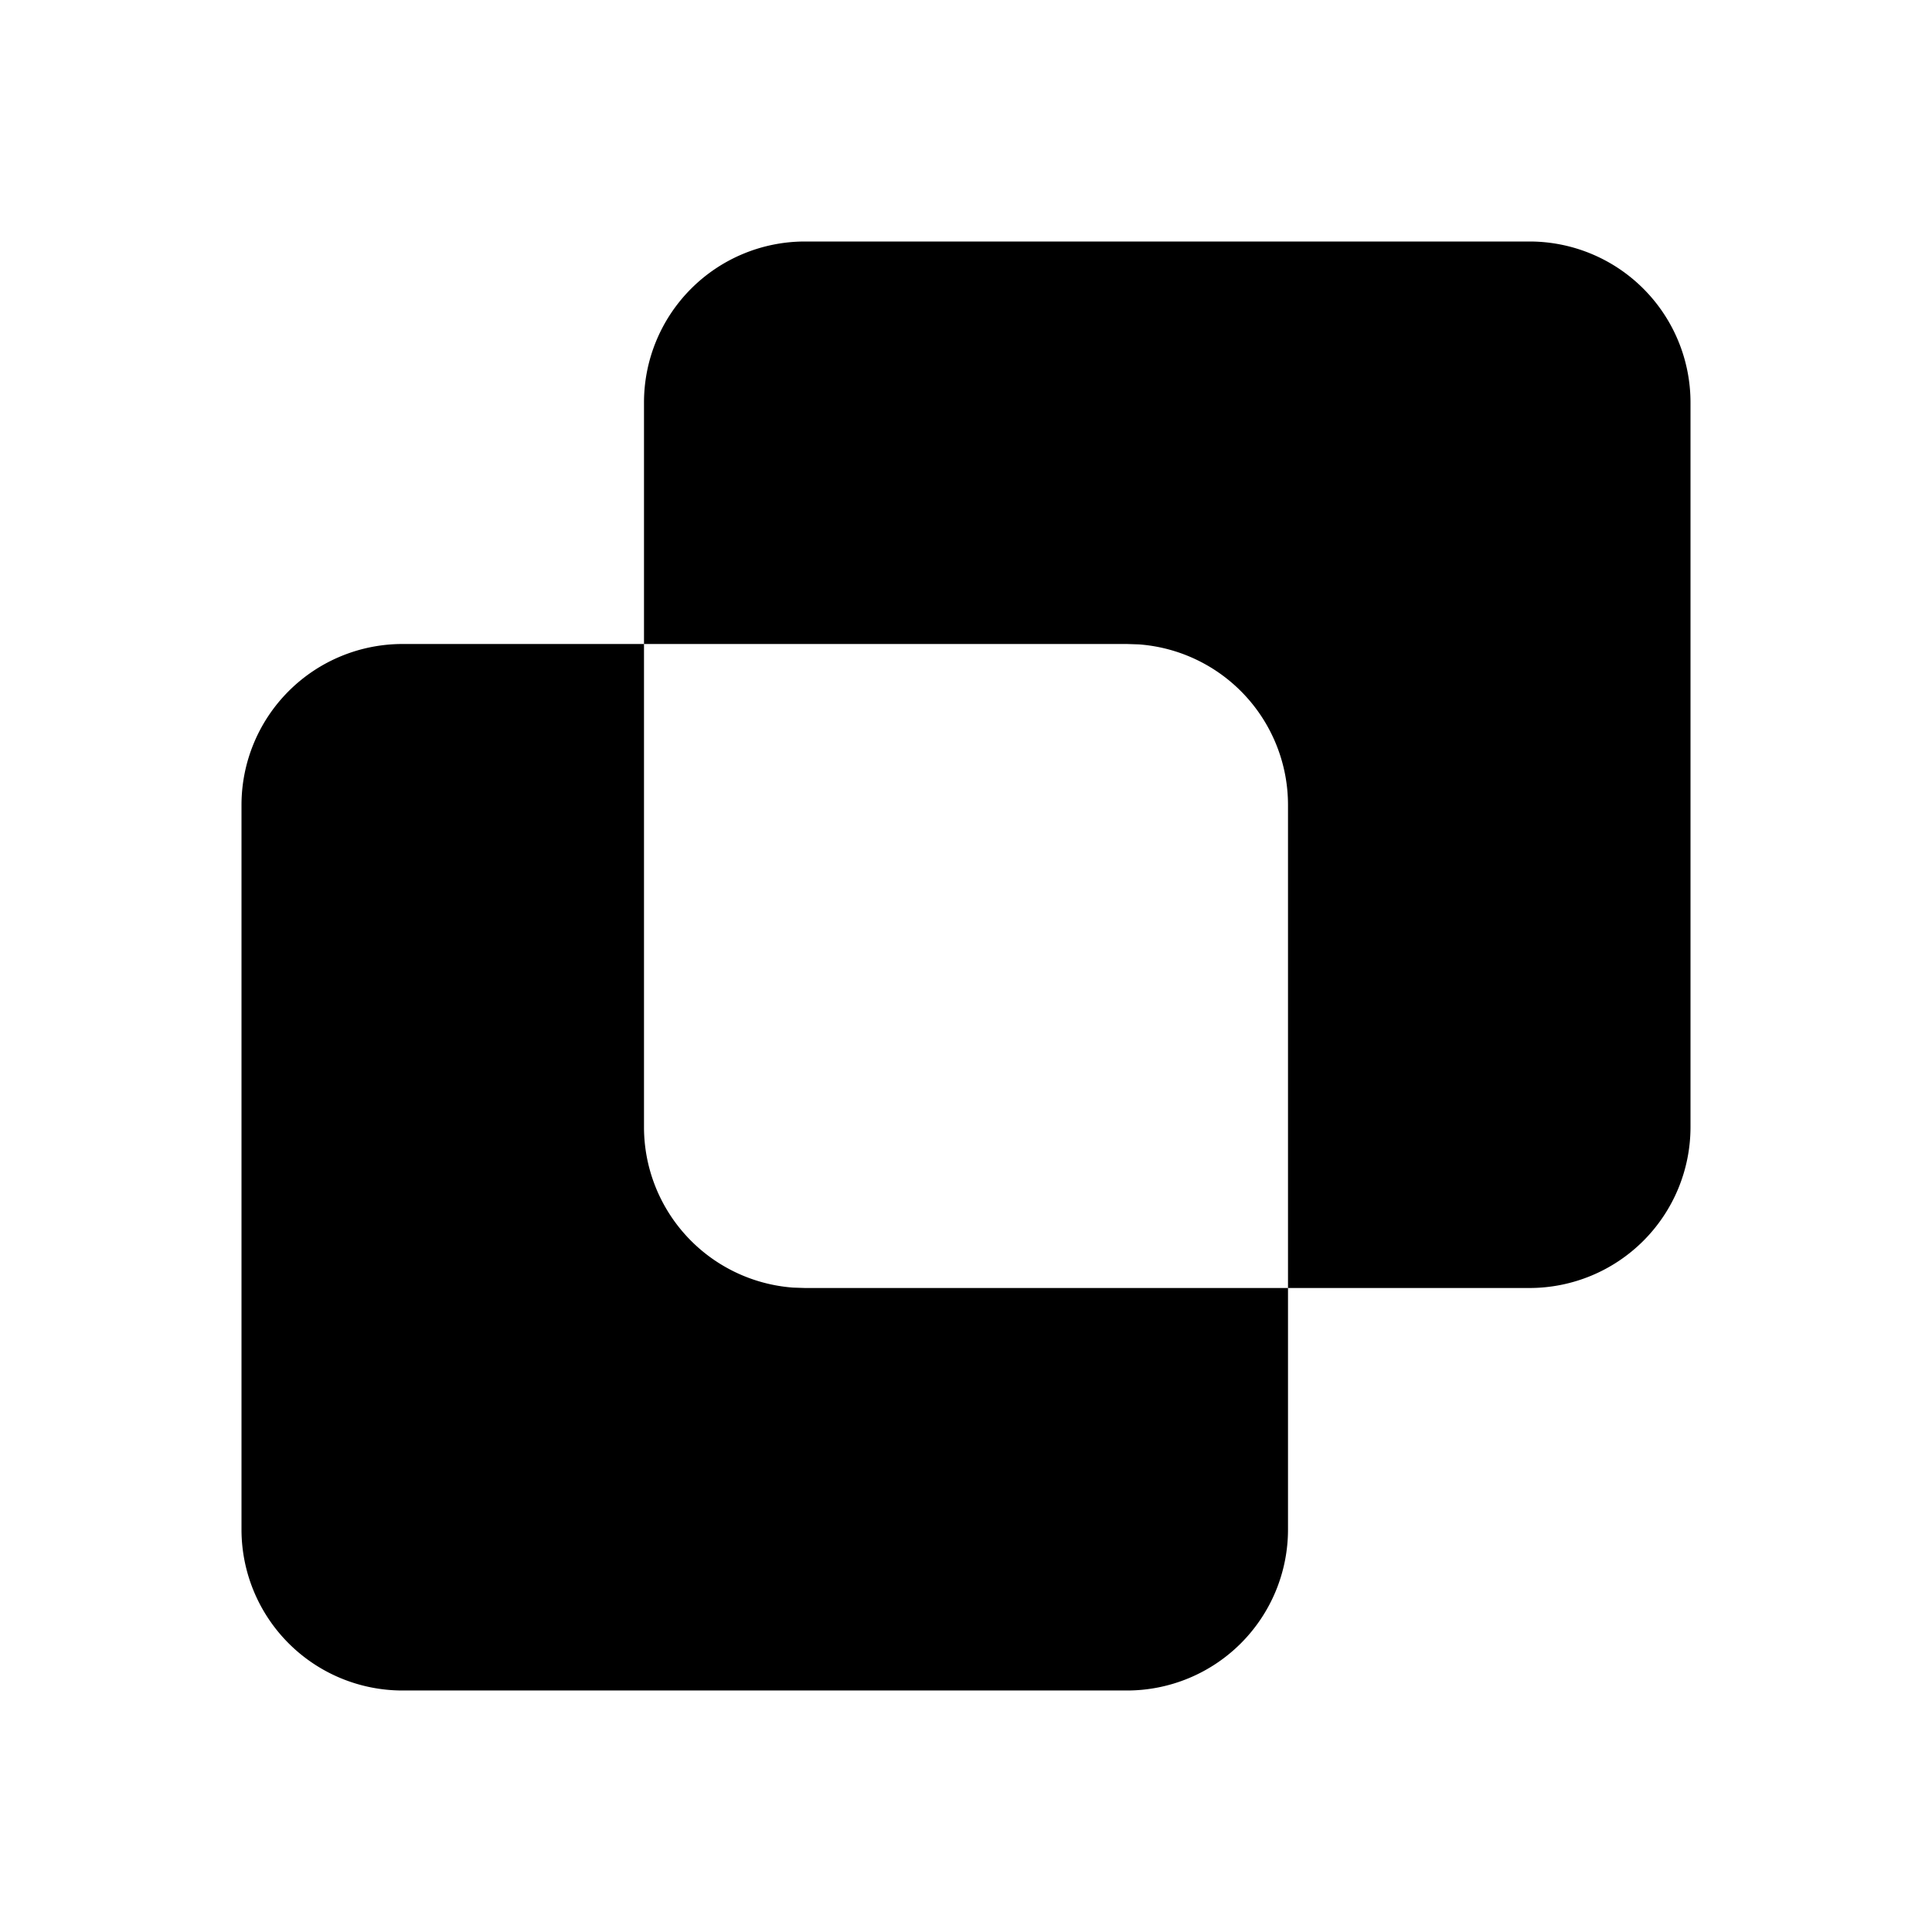 <svg t="1648983186932" class="icon" viewBox="0 0 1024 1024" version="1.1" xmlns="http://www.w3.org/2000/svg" p-id="1454" width="200" height="200">
  <path d="M810.667 128a85.333 85.333 0 0 1 85.333 85.333v384a85.333 85.333 0 0 1-85.333 85.333h-128v128a85.333 85.333 0 0 1-85.333 85.333H213.333a85.333 85.333 0 0 1-85.333-85.333v-384a85.333 85.333 0 0 1 85.333-85.333h128V213.333a85.333 85.333 0 0 1 85.333-85.333h384z m-213.333 213.333H341.333v256a85.333 85.333 0 0 0 78.933 85.12L426.667 682.667h256v-256a85.333 85.333 0 0 0-78.933-85.12L597.333 341.333z" fill="currentColor" p-id="1455"></path>
</svg>